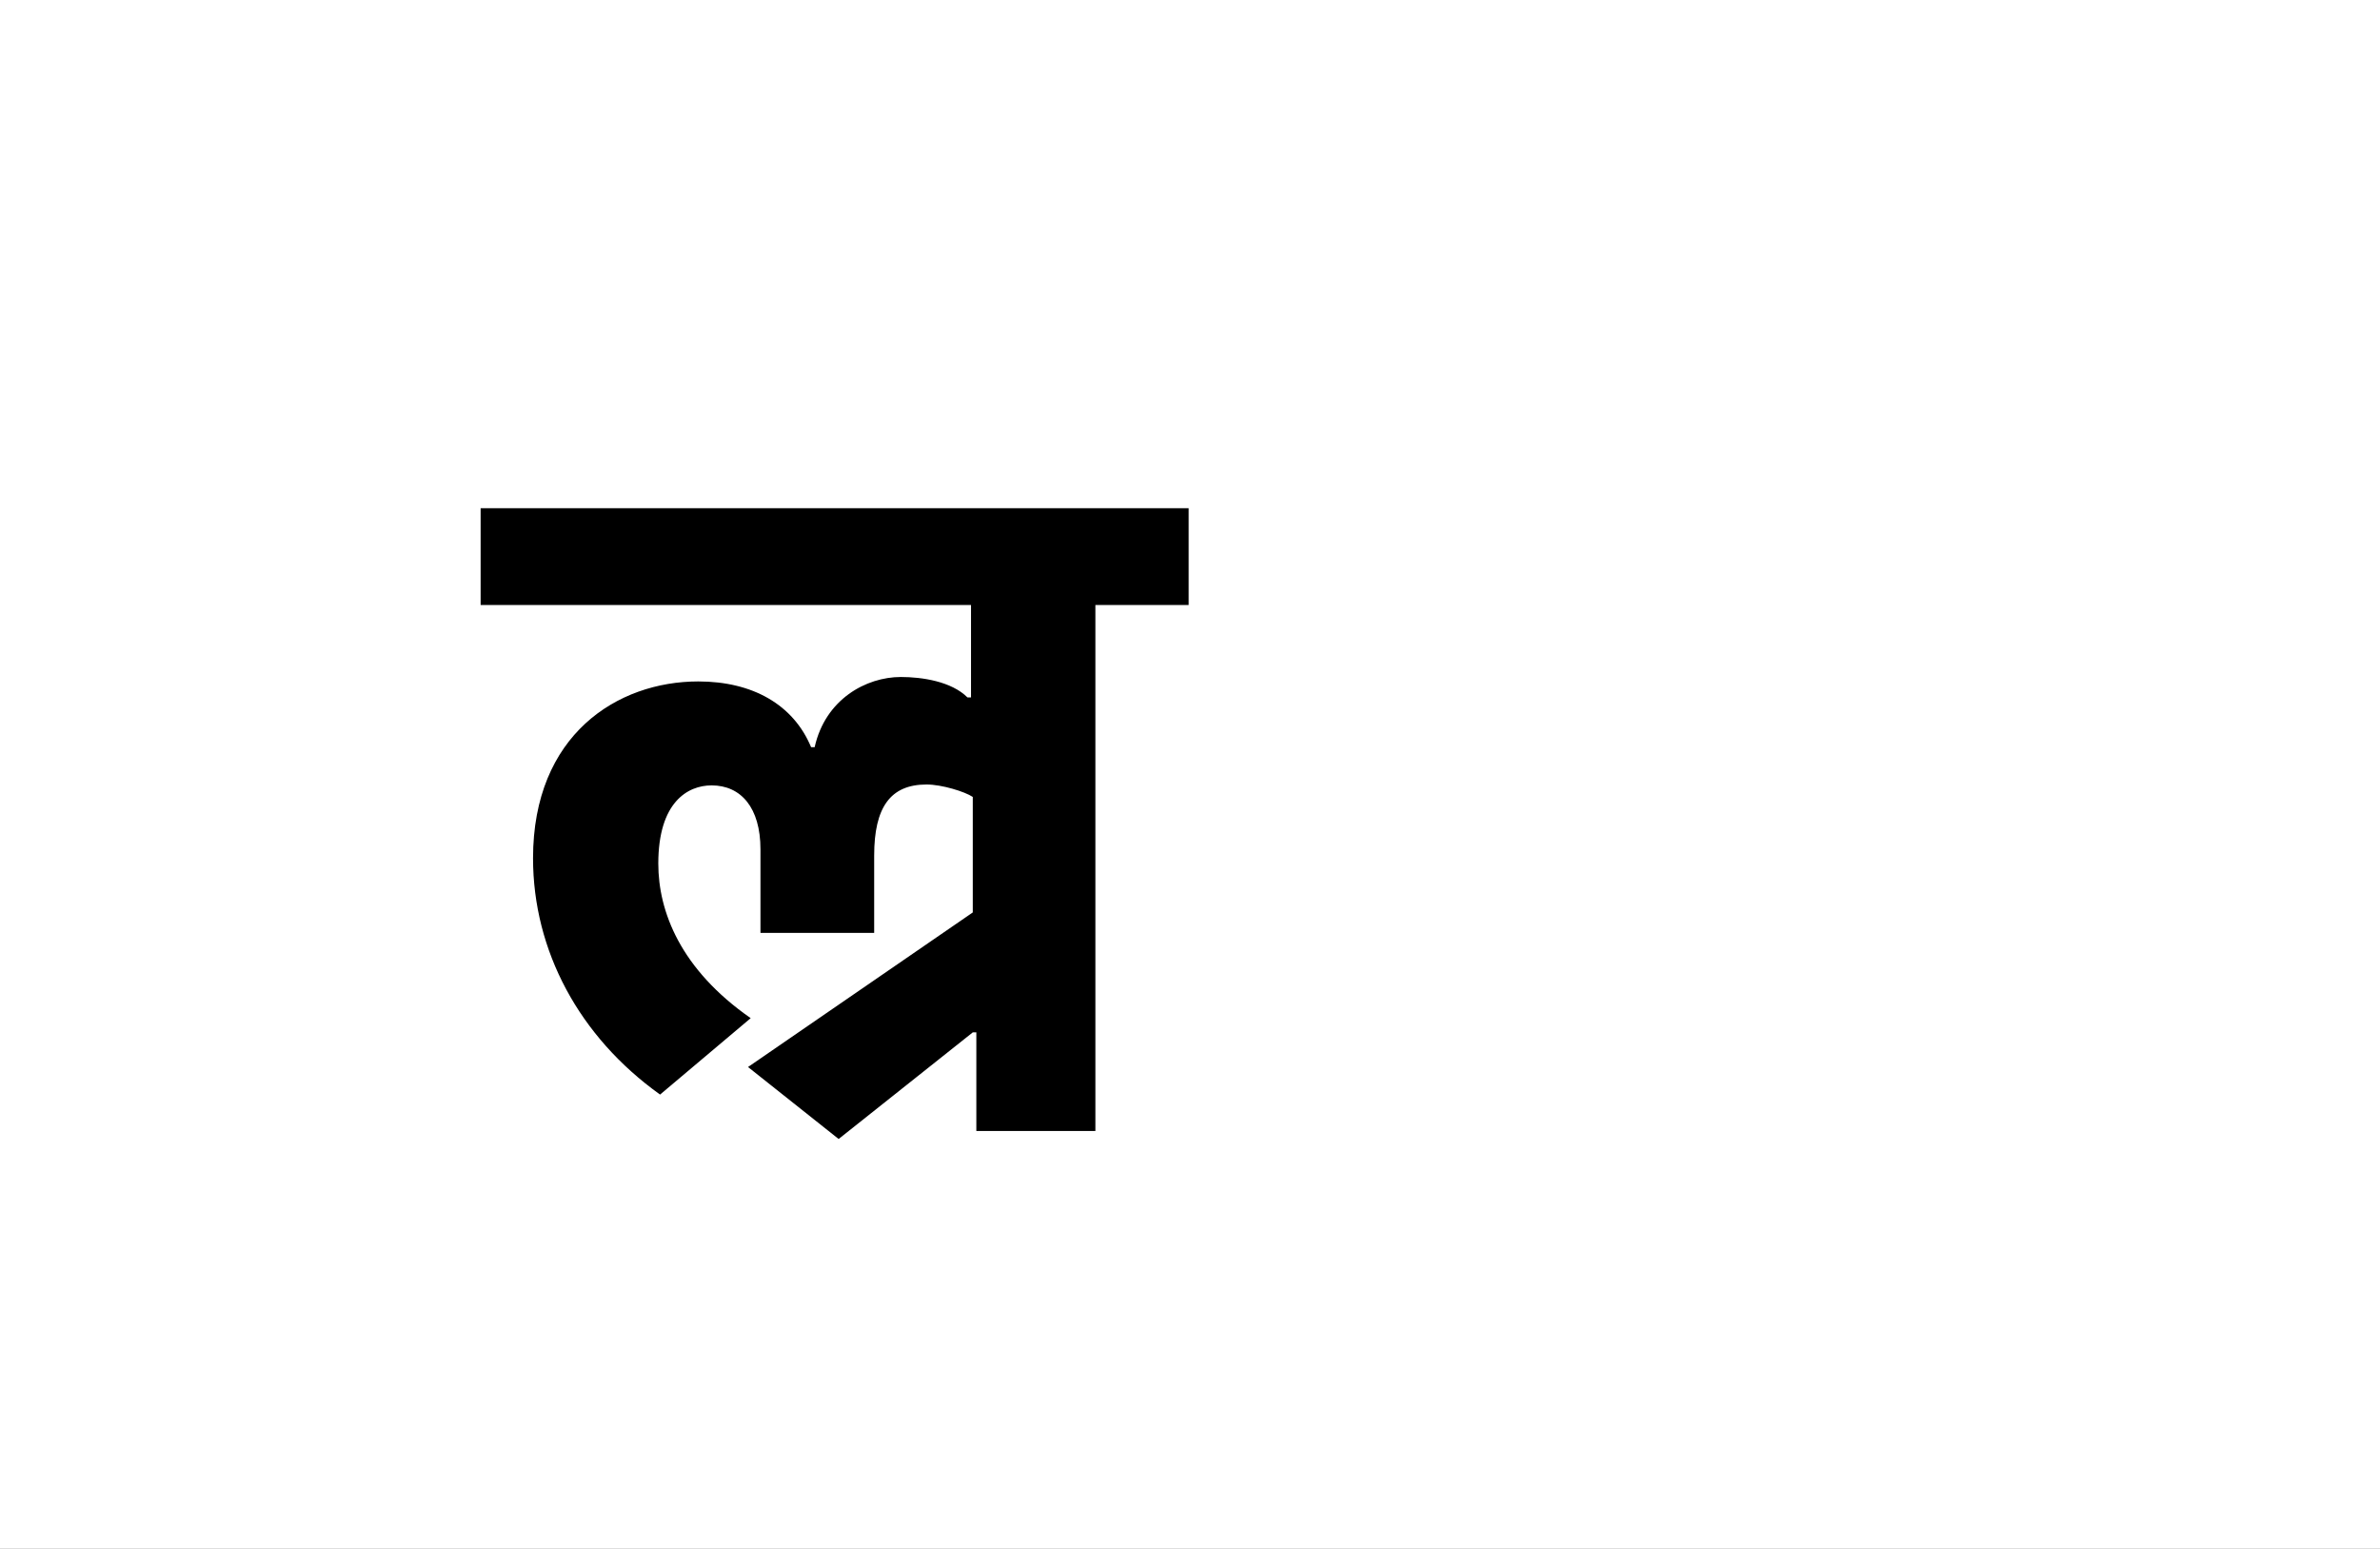 <?xml version="1.0" encoding="UTF-8"?>
<svg height="1743" version="1.1" width="2679" xmlns="http://www.w3.org/2000/svg" xmlns:xlink="http://www.w3.org/1999/xlink">
 <rect width="100%" height="100%" fill="#808080" stroke="none"/>
 <path d="M0,0 l2679,0 l0,1743 l-2679,0 Z M0,0" fill="rgb(255,255,255)" transform="matrix(1,0,0,-1,0,1743)"/>
 <path d="M274,97 c-79,55,-104,120,-104,174 c0,69,33,88,60,88 c33,0,55,-25,55,-72 l0,-94 l128,0 l0,87 c0,54,18,80,59,80 c17,0,43,-8,52,-14 l0,-130 l-253,-174 l102,-81 l151,120 l4,0 l0,-111 l134,0 l0,592 l105,0 l0,109 l-797,0 l0,-109 l552,0 l0,-104 l-4,0 c-18,18,-51,23,-75,23 c-39,0,-85,-25,-97,-79 l-4,0 c-20,48,-66,74,-127,74 c-91,0,-186,-60,-186,-199 c0,-104,52,-201,143,-266 Z M274,97" fill="rgb(0,0,0)" transform="matrix(1,0,0,-1,571,1243)"/>
</svg>